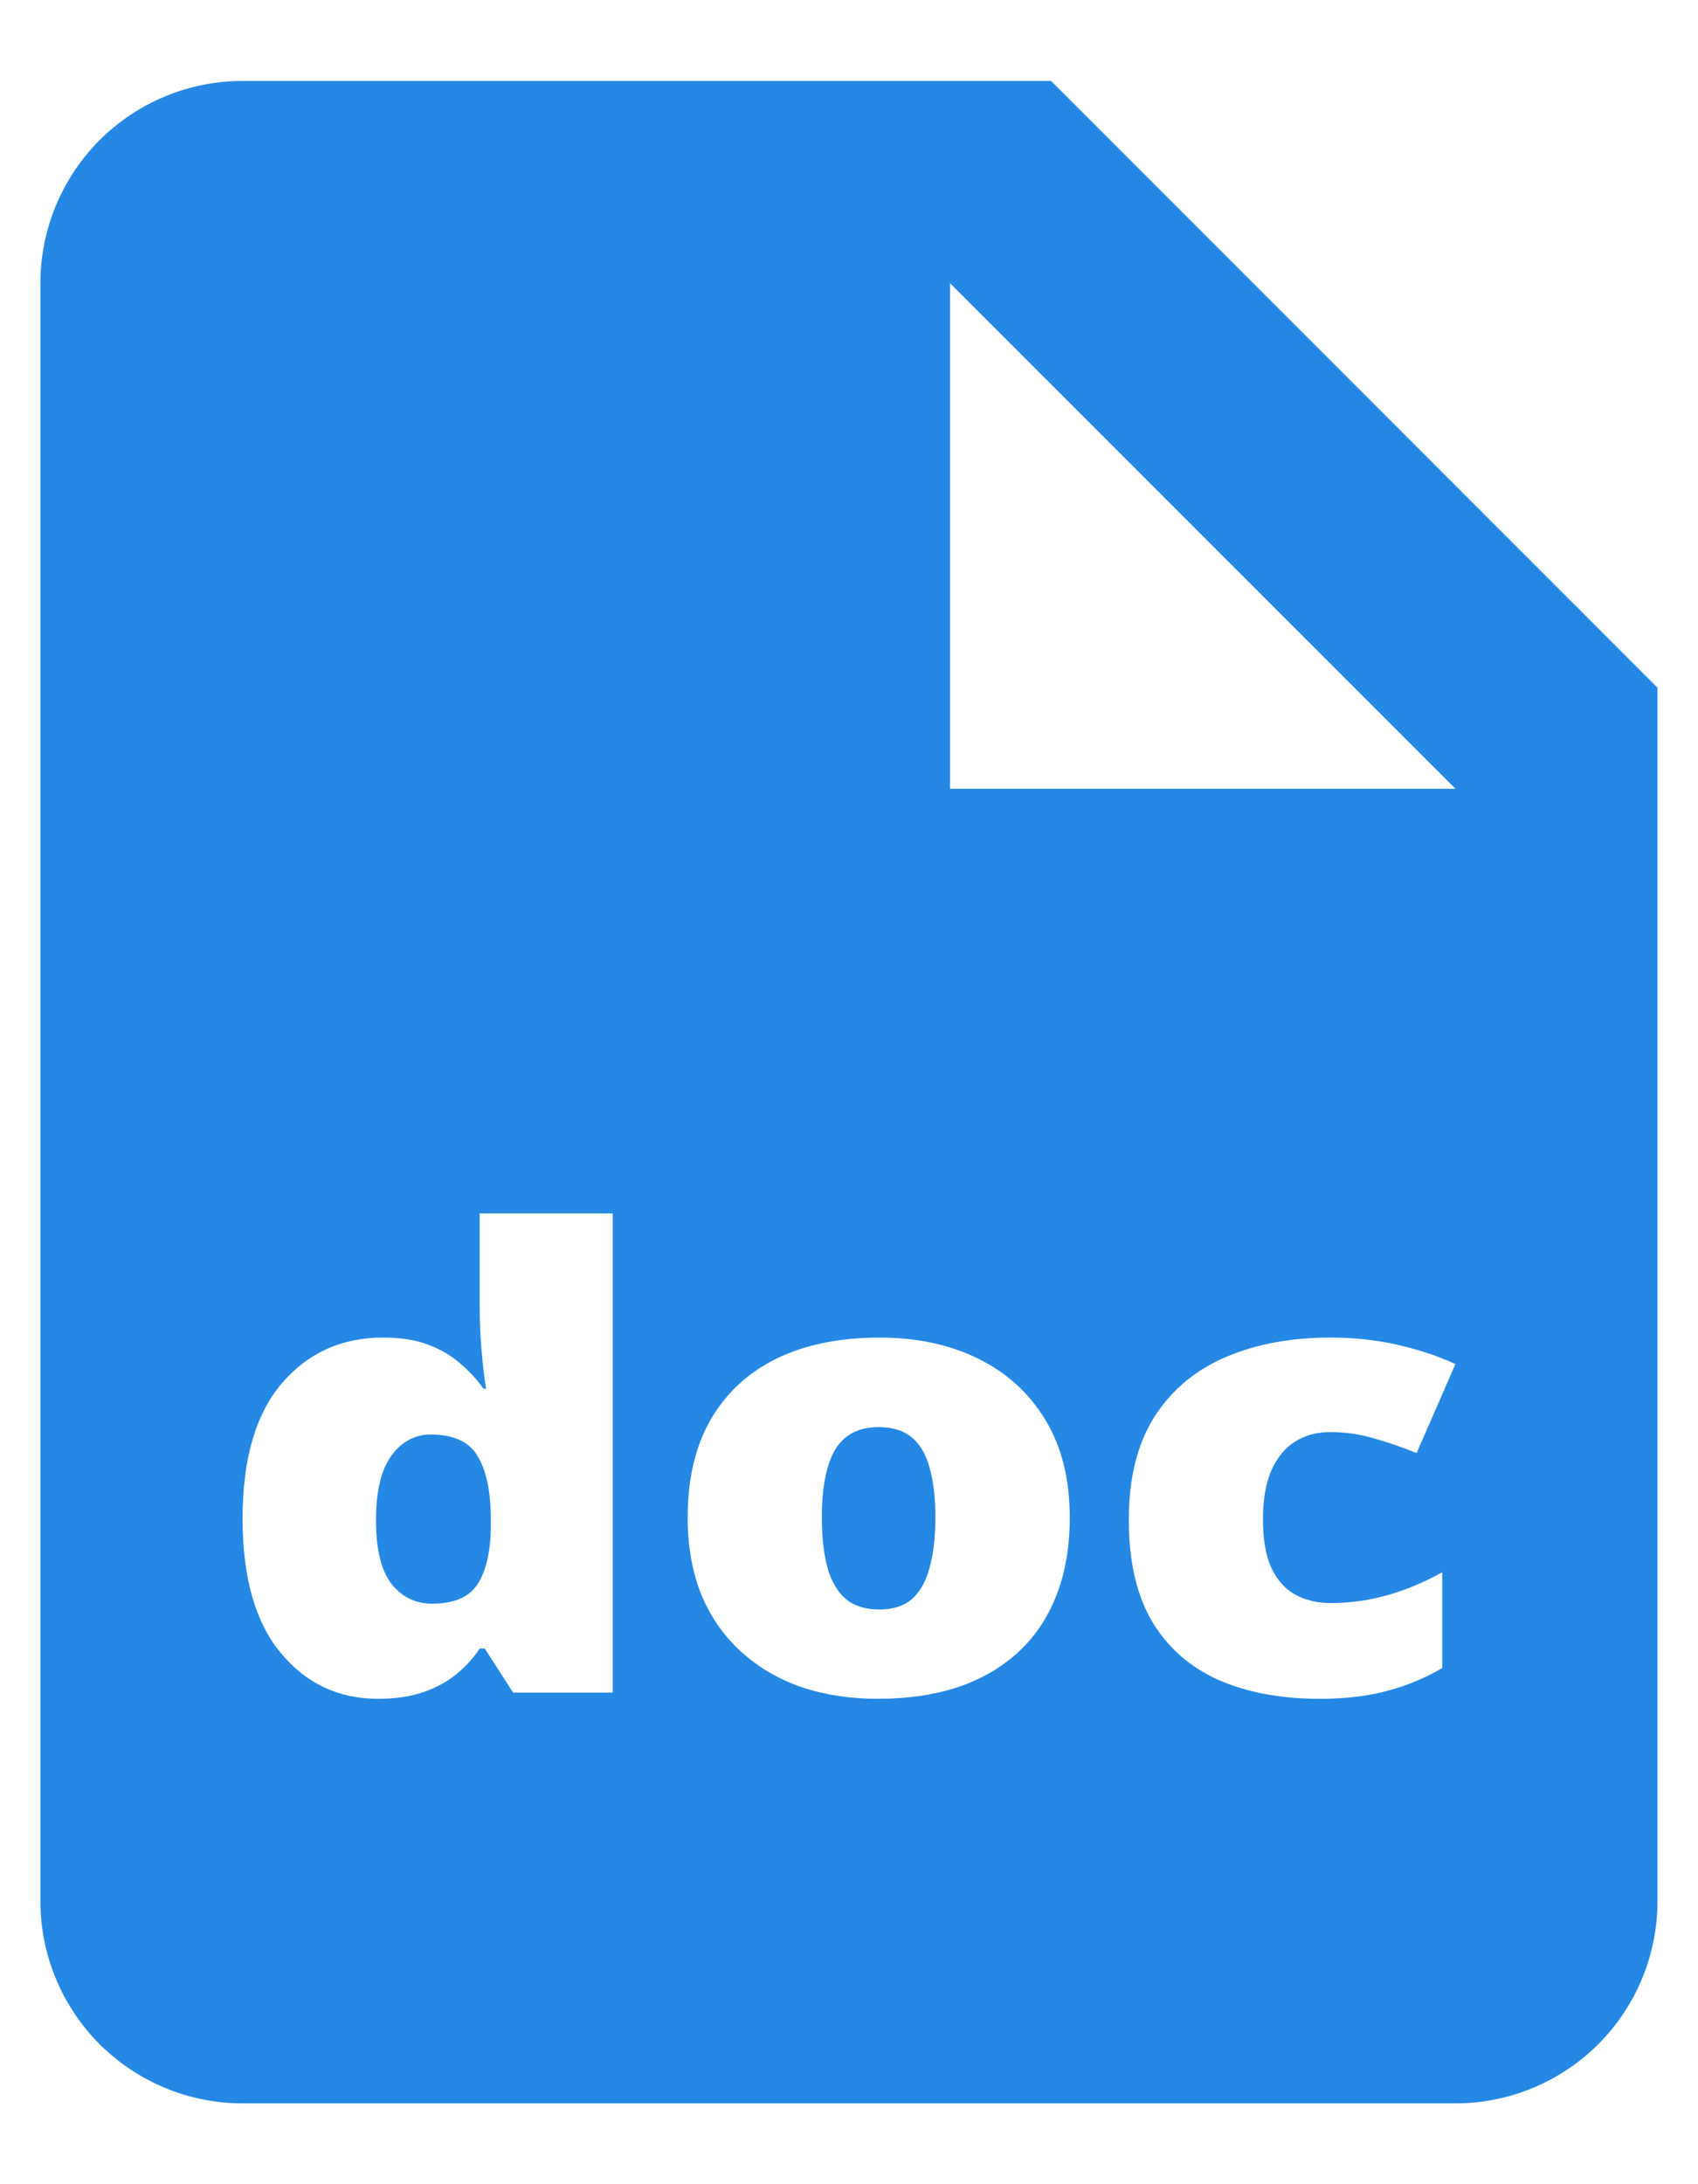 <svg width="14" height="18" viewBox="0 0 14 18" fill="none" xmlns="http://www.w3.org/2000/svg">
<path d="M3.562 13.216C3.737 13.216 3.859 13.166 3.93 13.066C4.002 12.964 4.041 12.81 4.047 12.604V12.525C4.047 12.299 4.012 12.125 3.941 12.005C3.872 11.883 3.742 11.822 3.551 11.822C3.421 11.822 3.313 11.88 3.228 11.995C3.143 12.11 3.1 12.289 3.1 12.53C3.1 12.769 3.143 12.943 3.228 13.053C3.315 13.162 3.427 13.216 3.562 13.216Z" fill="#2588E4"/>
<path d="M6.776 12.505C6.776 12.669 6.792 12.808 6.823 12.921C6.855 13.033 6.905 13.118 6.974 13.178C7.044 13.235 7.136 13.264 7.249 13.264C7.362 13.264 7.453 13.235 7.519 13.178C7.586 13.118 7.634 13.033 7.664 12.921C7.696 12.808 7.712 12.669 7.712 12.505C7.712 12.341 7.696 12.204 7.664 12.094C7.634 11.984 7.585 11.901 7.517 11.845C7.45 11.789 7.359 11.761 7.244 11.761C7.078 11.761 6.959 11.824 6.884 11.949C6.812 12.075 6.776 12.26 6.776 12.505Z" fill="#2588E4"/>
<path fill-rule="evenodd" clip-rule="evenodd" d="M2 0.667H8.666L13.666 5.667V15.667C13.666 16.109 13.491 16.533 13.178 16.846C12.866 17.158 12.442 17.334 12 17.334H2C1.558 17.334 1.134 17.158 0.821 16.846C0.509 16.533 0.333 16.109 0.333 15.667V2.334C0.333 1.892 0.509 1.468 0.821 1.155C1.134 0.843 1.558 0.667 2 0.667ZM7.833 6.5H12L7.833 2.334V6.5ZM3.117 14C2.792 14 2.524 13.874 2.315 13.622C2.105 13.37 2 13.001 2 12.515C2 12.024 2.108 11.653 2.323 11.401C2.538 11.149 2.817 11.023 3.158 11.023C3.3 11.023 3.421 11.041 3.523 11.079C3.625 11.116 3.714 11.167 3.788 11.231C3.864 11.294 3.93 11.365 3.986 11.444H4.008C3.995 11.371 3.983 11.272 3.972 11.145C3.96 11.016 3.955 10.891 3.955 10.769V10H5.052V13.949H4.231L3.997 13.586H3.955C3.905 13.662 3.842 13.732 3.766 13.794C3.691 13.857 3.6 13.907 3.493 13.944C3.387 13.981 3.261 14 3.117 14ZM8.82 12.505C8.82 12.745 8.784 12.959 8.711 13.145C8.639 13.331 8.534 13.487 8.397 13.614C8.259 13.741 8.093 13.838 7.898 13.904C7.703 13.968 7.483 14 7.238 14C7.01 14 6.8 13.968 6.609 13.904C6.419 13.838 6.254 13.741 6.113 13.614C5.972 13.487 5.862 13.331 5.784 13.145C5.708 12.959 5.67 12.745 5.67 12.505C5.67 12.187 5.733 11.918 5.86 11.698C5.988 11.478 6.17 11.31 6.405 11.195C6.643 11.08 6.926 11.023 7.255 11.023C7.557 11.023 7.827 11.08 8.062 11.195C8.298 11.31 8.483 11.478 8.617 11.698C8.752 11.918 8.82 12.187 8.82 12.505ZM10.048 13.845C10.284 13.948 10.561 14 10.88 14C11.098 14 11.288 13.977 11.451 13.931C11.615 13.886 11.761 13.824 11.891 13.746V12.957C11.75 13.036 11.601 13.099 11.443 13.145C11.287 13.189 11.13 13.211 10.972 13.211C10.863 13.211 10.765 13.188 10.68 13.142C10.597 13.096 10.531 13.023 10.482 12.921C10.436 12.82 10.413 12.686 10.413 12.52C10.413 12.358 10.436 12.224 10.482 12.119C10.529 12.013 10.594 11.933 10.677 11.881C10.761 11.828 10.857 11.802 10.967 11.802C11.088 11.802 11.204 11.818 11.315 11.85C11.428 11.881 11.55 11.922 11.68 11.975L12 11.241C11.851 11.173 11.69 11.12 11.515 11.081C11.343 11.042 11.16 11.023 10.967 11.023C10.649 11.023 10.365 11.075 10.115 11.18C9.864 11.285 9.666 11.448 9.522 11.67C9.379 11.892 9.307 12.177 9.307 12.525C9.307 12.866 9.371 13.145 9.499 13.363C9.629 13.579 9.812 13.74 10.048 13.845Z" fill="#2588E4"/>
</svg>
